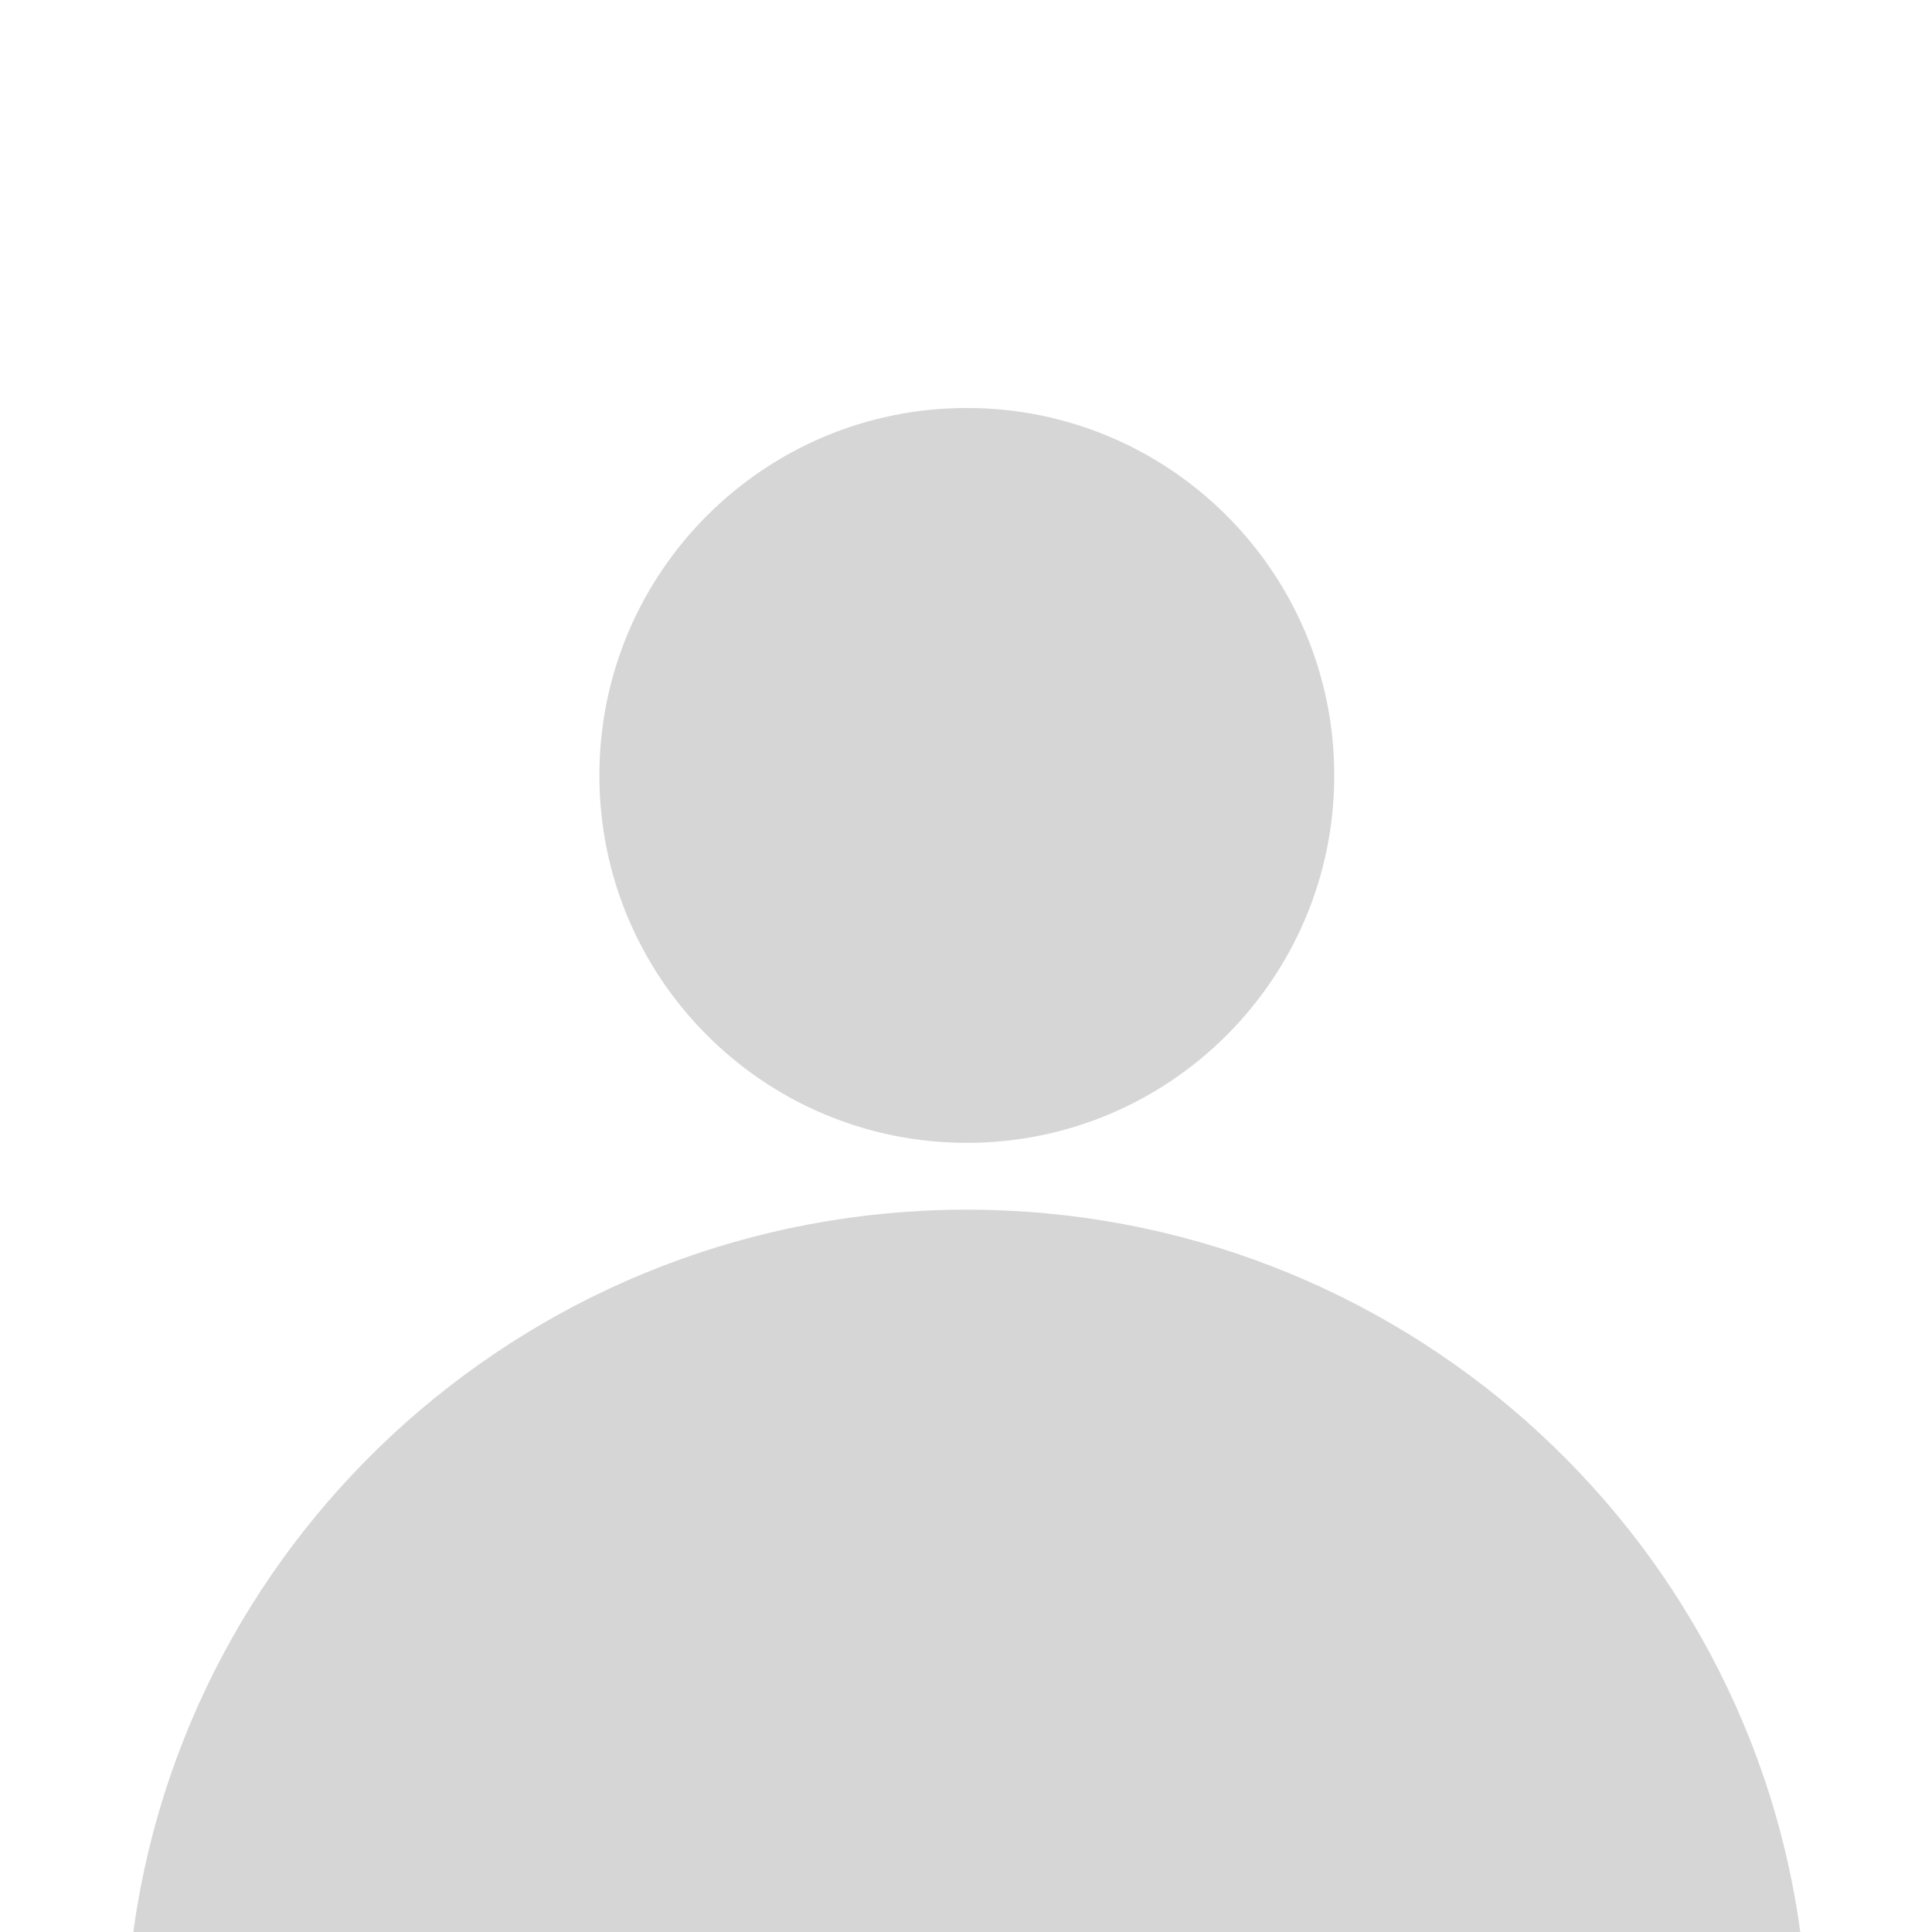 <?xml version="1.0" encoding="utf-8"?>
<!-- Generator: Adobe Illustrator 16.0.0, SVG Export Plug-In . SVG Version: 6.00 Build 0)  -->
<!DOCTYPE svg PUBLIC "-//W3C//DTD SVG 1.1//EN" "http://www.w3.org/Graphics/SVG/1.1/DTD/svg11.dtd">
<svg version="1.1" id="Capa_1" xmlns="http://www.w3.org/2000/svg" xmlns:xlink="http://www.w3.org/1999/xlink" x="0px" y="0px"
	 width="154px" height="154px" viewBox="179 0 154 154" enable-background="new 179 0 154 154" xml:space="preserve">
<title></title>
<desc></desc>
<g id="TabBar-Icons">
	<g id="Customers-Filled">
		<path id="User" fill="#D6D6D6" d="M256.066,91.097c16.174,0,29.288-13.112,29.288-29.288S272.24,32.52,256.066,32.52
			c-16.176,0-29.289,13.113-29.289,29.289S239.889,91.097,256.066,91.097L256.066,91.097z M322.631,155L322.631,155L322.631,155
			H189.5c3.976-32.996,32.261-58.577,66.565-58.577C290.367,96.423,318.657,122.004,322.631,155L322.631,155z"/>
	</g>
</g>
</svg>

